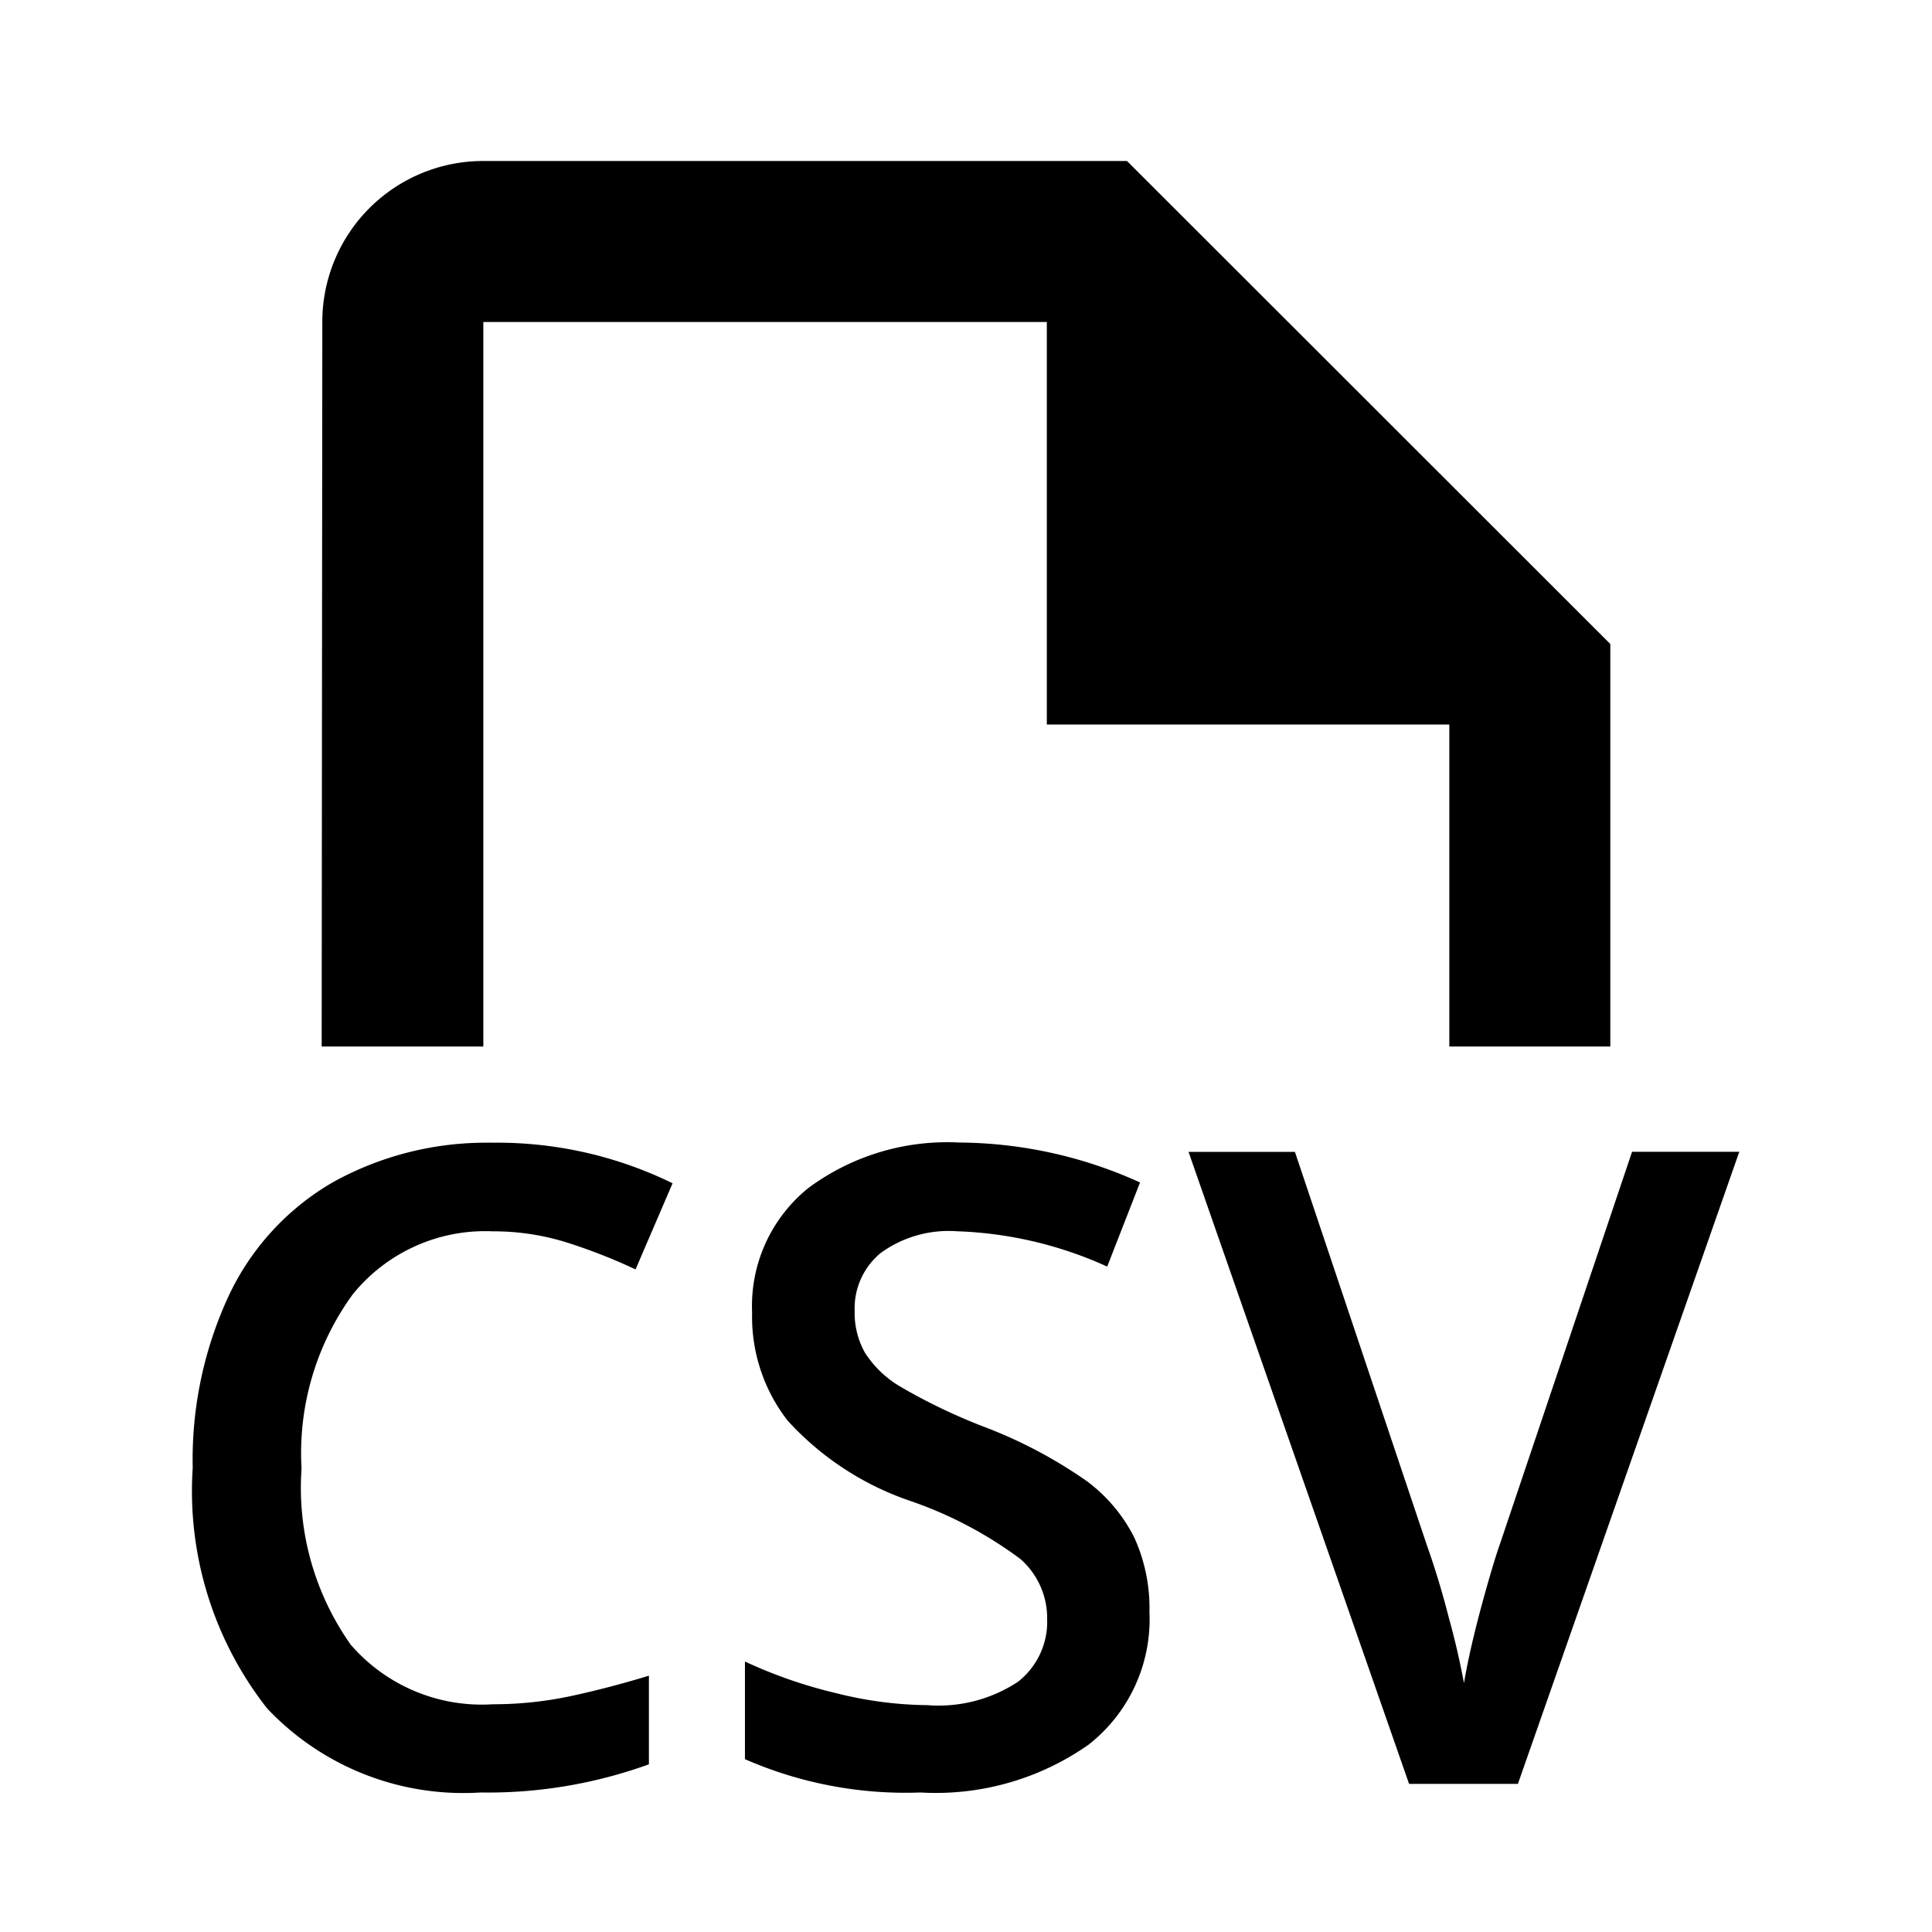 <!-- 
  Based on Material design icons by Google - https://github.com/google/material-design-icons
  which are licensed under the Apache License 2.0. Icon 'upload_file (outlined)'.

  File is modified. Modifications are licensed under the MIT license.
-->
<svg xmlns="http://www.w3.org/2000/svg" viewBox="0 0 24 24">
  <path d="M5.994 2a1.998 1.998 0 00-1.99 2l-.008 9h2.008V4h7v5h5v4h2V8L14 2H5.994zm5.664 12.191a2.896 2.896 0 00-1.615.566 1.881 1.881 0 00-.7 1.547 2.103 2.103 0 00.44 1.342 3.648 3.648 0 001.516.996 5.017 5.017 0 011.375.723.976.976 0 01.334.746.945.945 0 01-.363.781 1.789 1.789 0 01-1.125.29 4.783 4.783 0 01-1.125-.147 5.867 5.867 0 01-1.141-.395v1.213a4.975 4.975 0 002.18.414 3.302 3.302 0 002.09-.595 1.978 1.978 0 00.755-1.645v-.002a2.118 2.118 0 00-.187-.922 1.982 1.982 0 00-.59-.703 5.814 5.814 0 00-1.268-.672 7.131 7.131 0 01-1.062-.51 1.316 1.316 0 01-.426-.412 1.008 1.008 0 01-.129-.523.89.89 0 01.322-.717 1.435 1.435 0 01.946-.271 4.9 4.9 0 011.869.439l.408-1.045a5.497 5.497 0 00-2.244-.496 2.896 2.896 0 00-.26-.002zm-5.64.004a3.92 3.92 0 00-1.877.488 3.201 3.201 0 00-1.297 1.408 4.828 4.828 0 00-.45 2.143 4.37 4.37 0 00.924 2.988 3.349 3.349 0 002.649 1.045 5.878 5.878 0 002.094-.35v-1.101c-.337.103-.661.187-.973.254a4.625 4.625 0 01-.967.101 2.152 2.152 0 01-1.764-.74 3.373 3.373 0 01-.611-2.187 3.351 3.351 0 01.635-2.164 2.116 2.116 0 011.74-.784 3.04 3.04 0 01.934.143 6.955 6.955 0 01.84.33l.46-1.07a4.953 4.953 0 00-2.222-.504 3.92 3.92 0 00-.116 0zm8.746.113l2.74 7.852h1.352l2.75-7.852h-1.332l-1.637 4.86c-.061.172-.14.438-.237.795-.096.358-.168.673-.214.945a9.56 9.56 0 00-.19-.819 10.235 10.235 0 00-.273-.9l-1.637-4.88h-1.322z" />
</svg>
